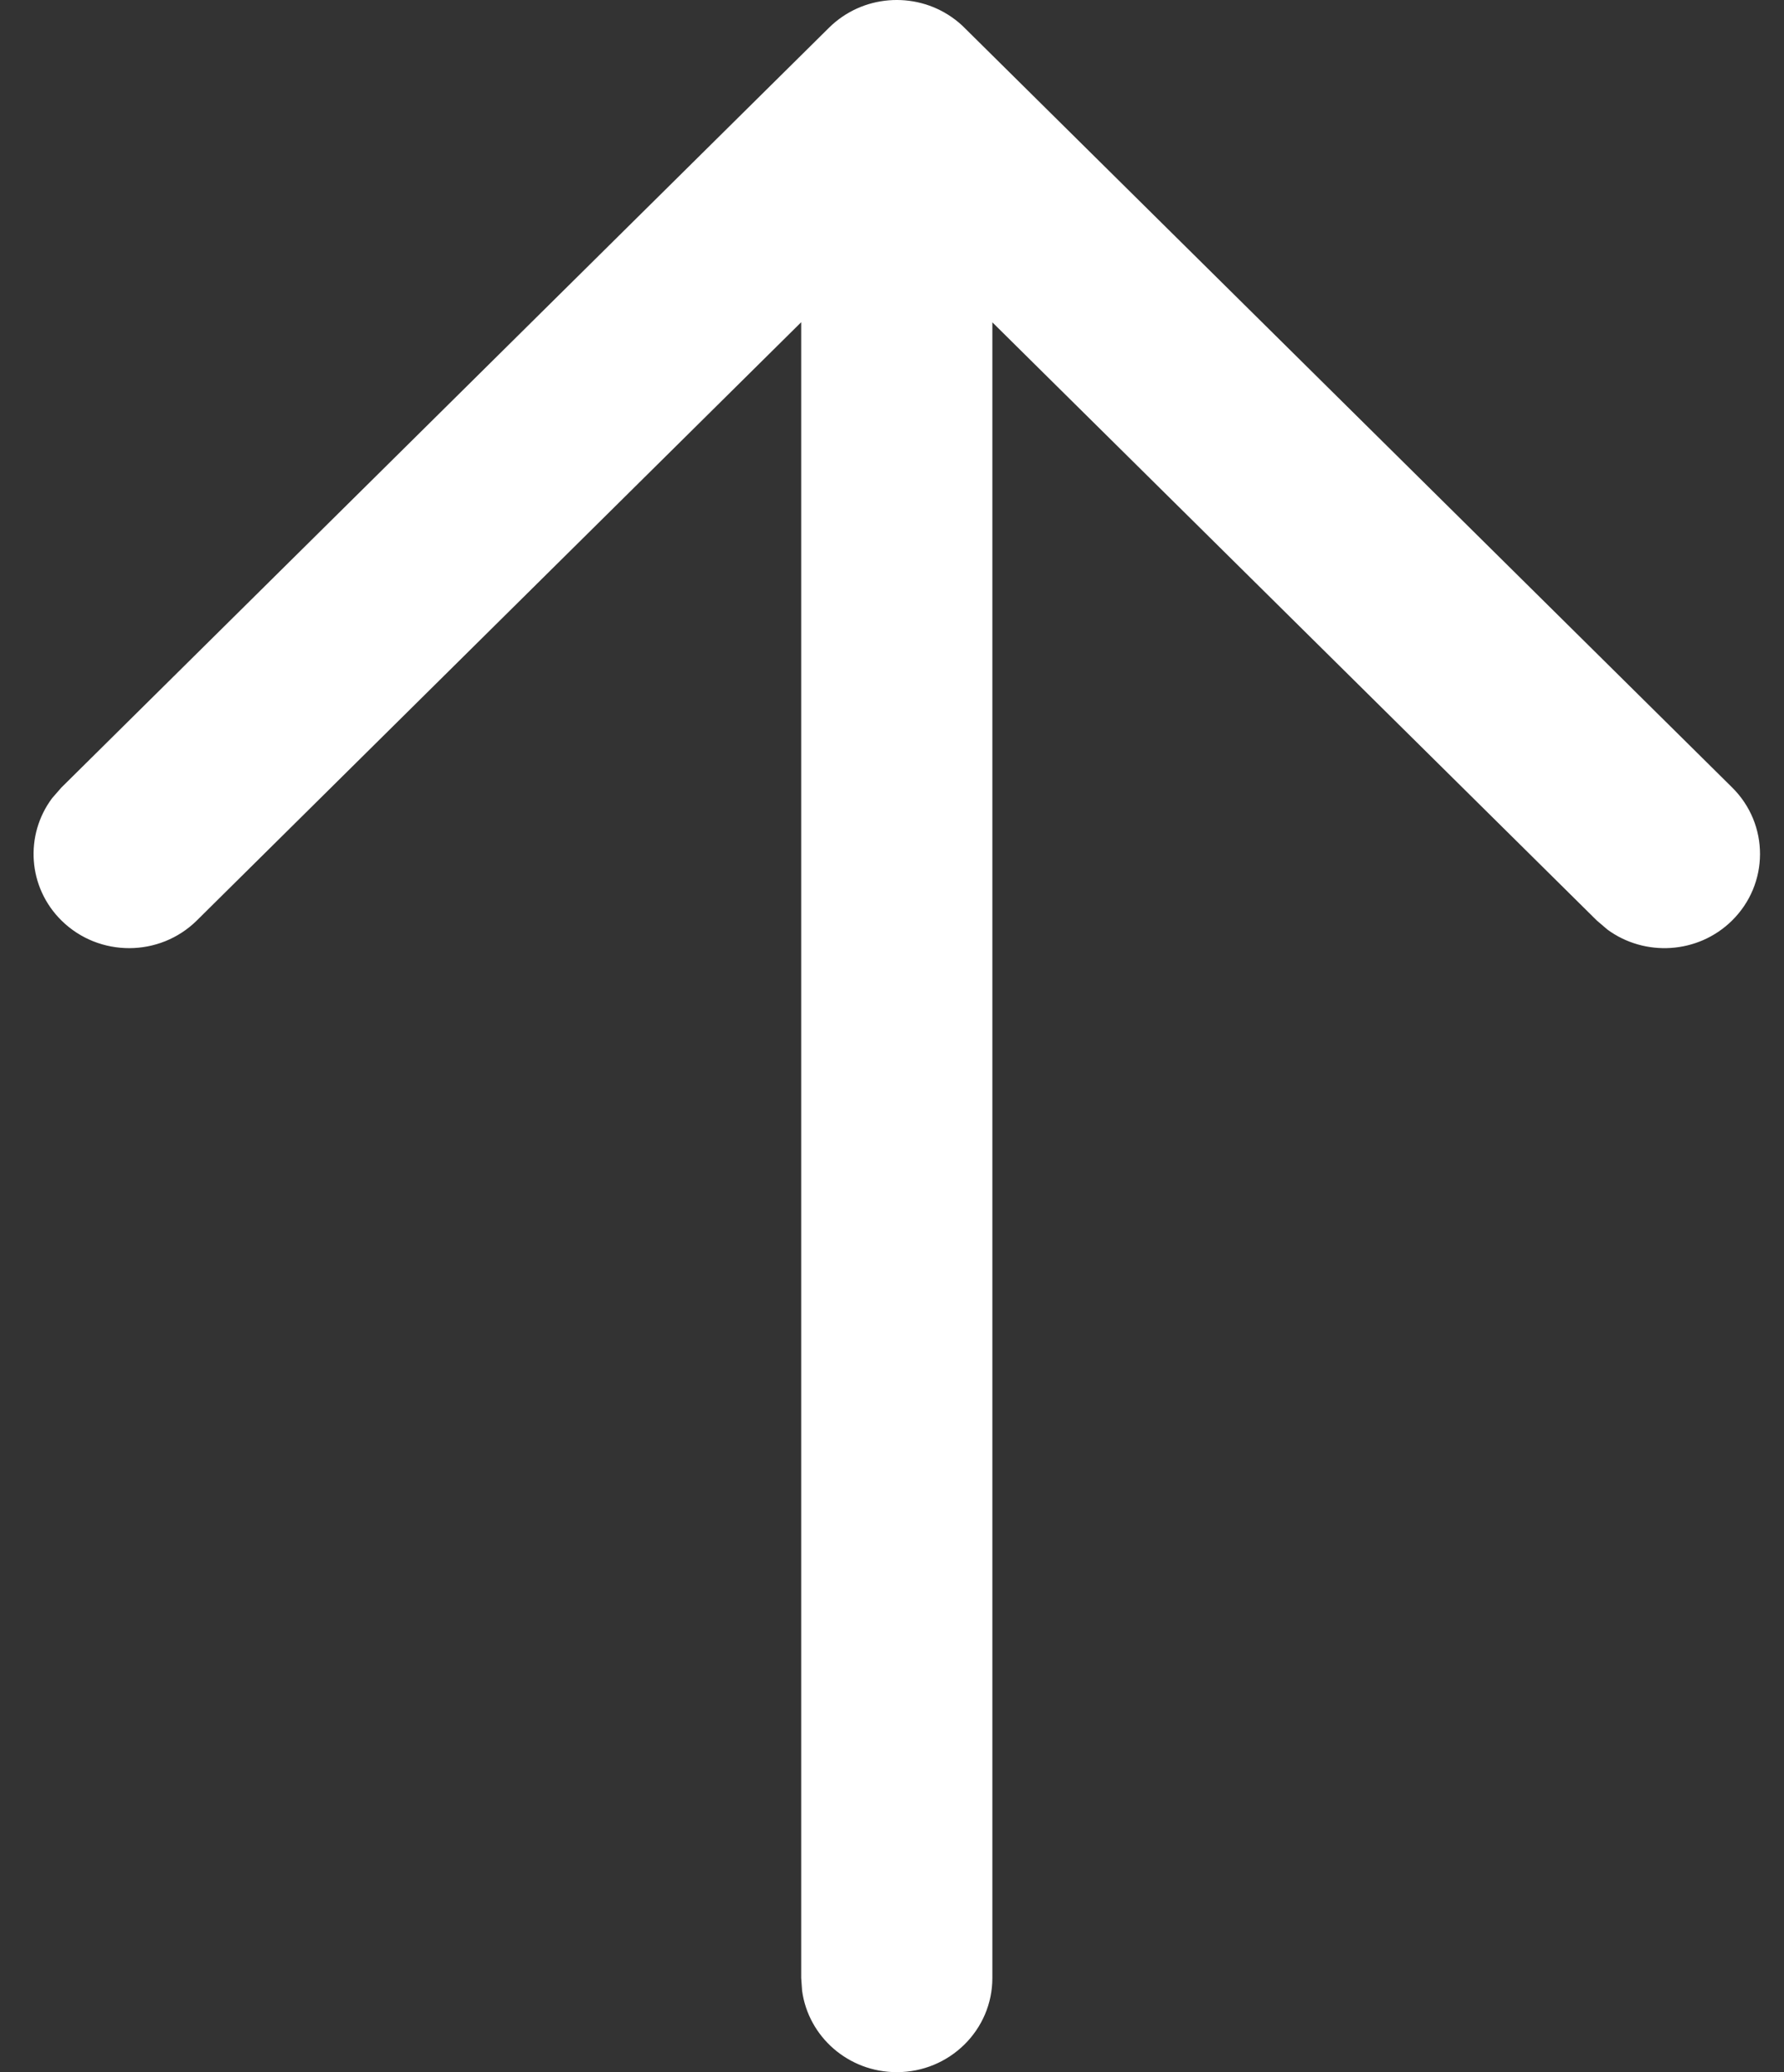 <svg width="31" height="36" viewBox="0 0 31 36" fill="none" xmlns="http://www.w3.org/2000/svg">
<rect x="0" y="0" width="31" height="36" fill="#333333" stroke="none"/>
<path fill-rule="evenodd" clip-rule="evenodd" d="M13.938 34.586C14.047 35.385 14.742 36 15.583 36C16.5 36 17.244 35.268 17.244 34.364L17.244 5.6L27.746 15.991L27.932 16.15C28.581 16.626 29.504 16.575 30.094 15.996C30.744 15.358 30.747 14.322 30.099 13.681L16.782 0.505C16.707 0.427 16.624 0.357 16.534 0.295C15.886 -0.153 14.984 -0.091 14.405 0.482L1.067 13.682L0.907 13.865C0.426 14.507 0.481 15.416 1.072 15.996C1.722 16.633 2.774 16.631 3.421 15.991L13.922 5.598L13.922 34.364L13.938 34.586Z" fill="white"/>
</svg>
